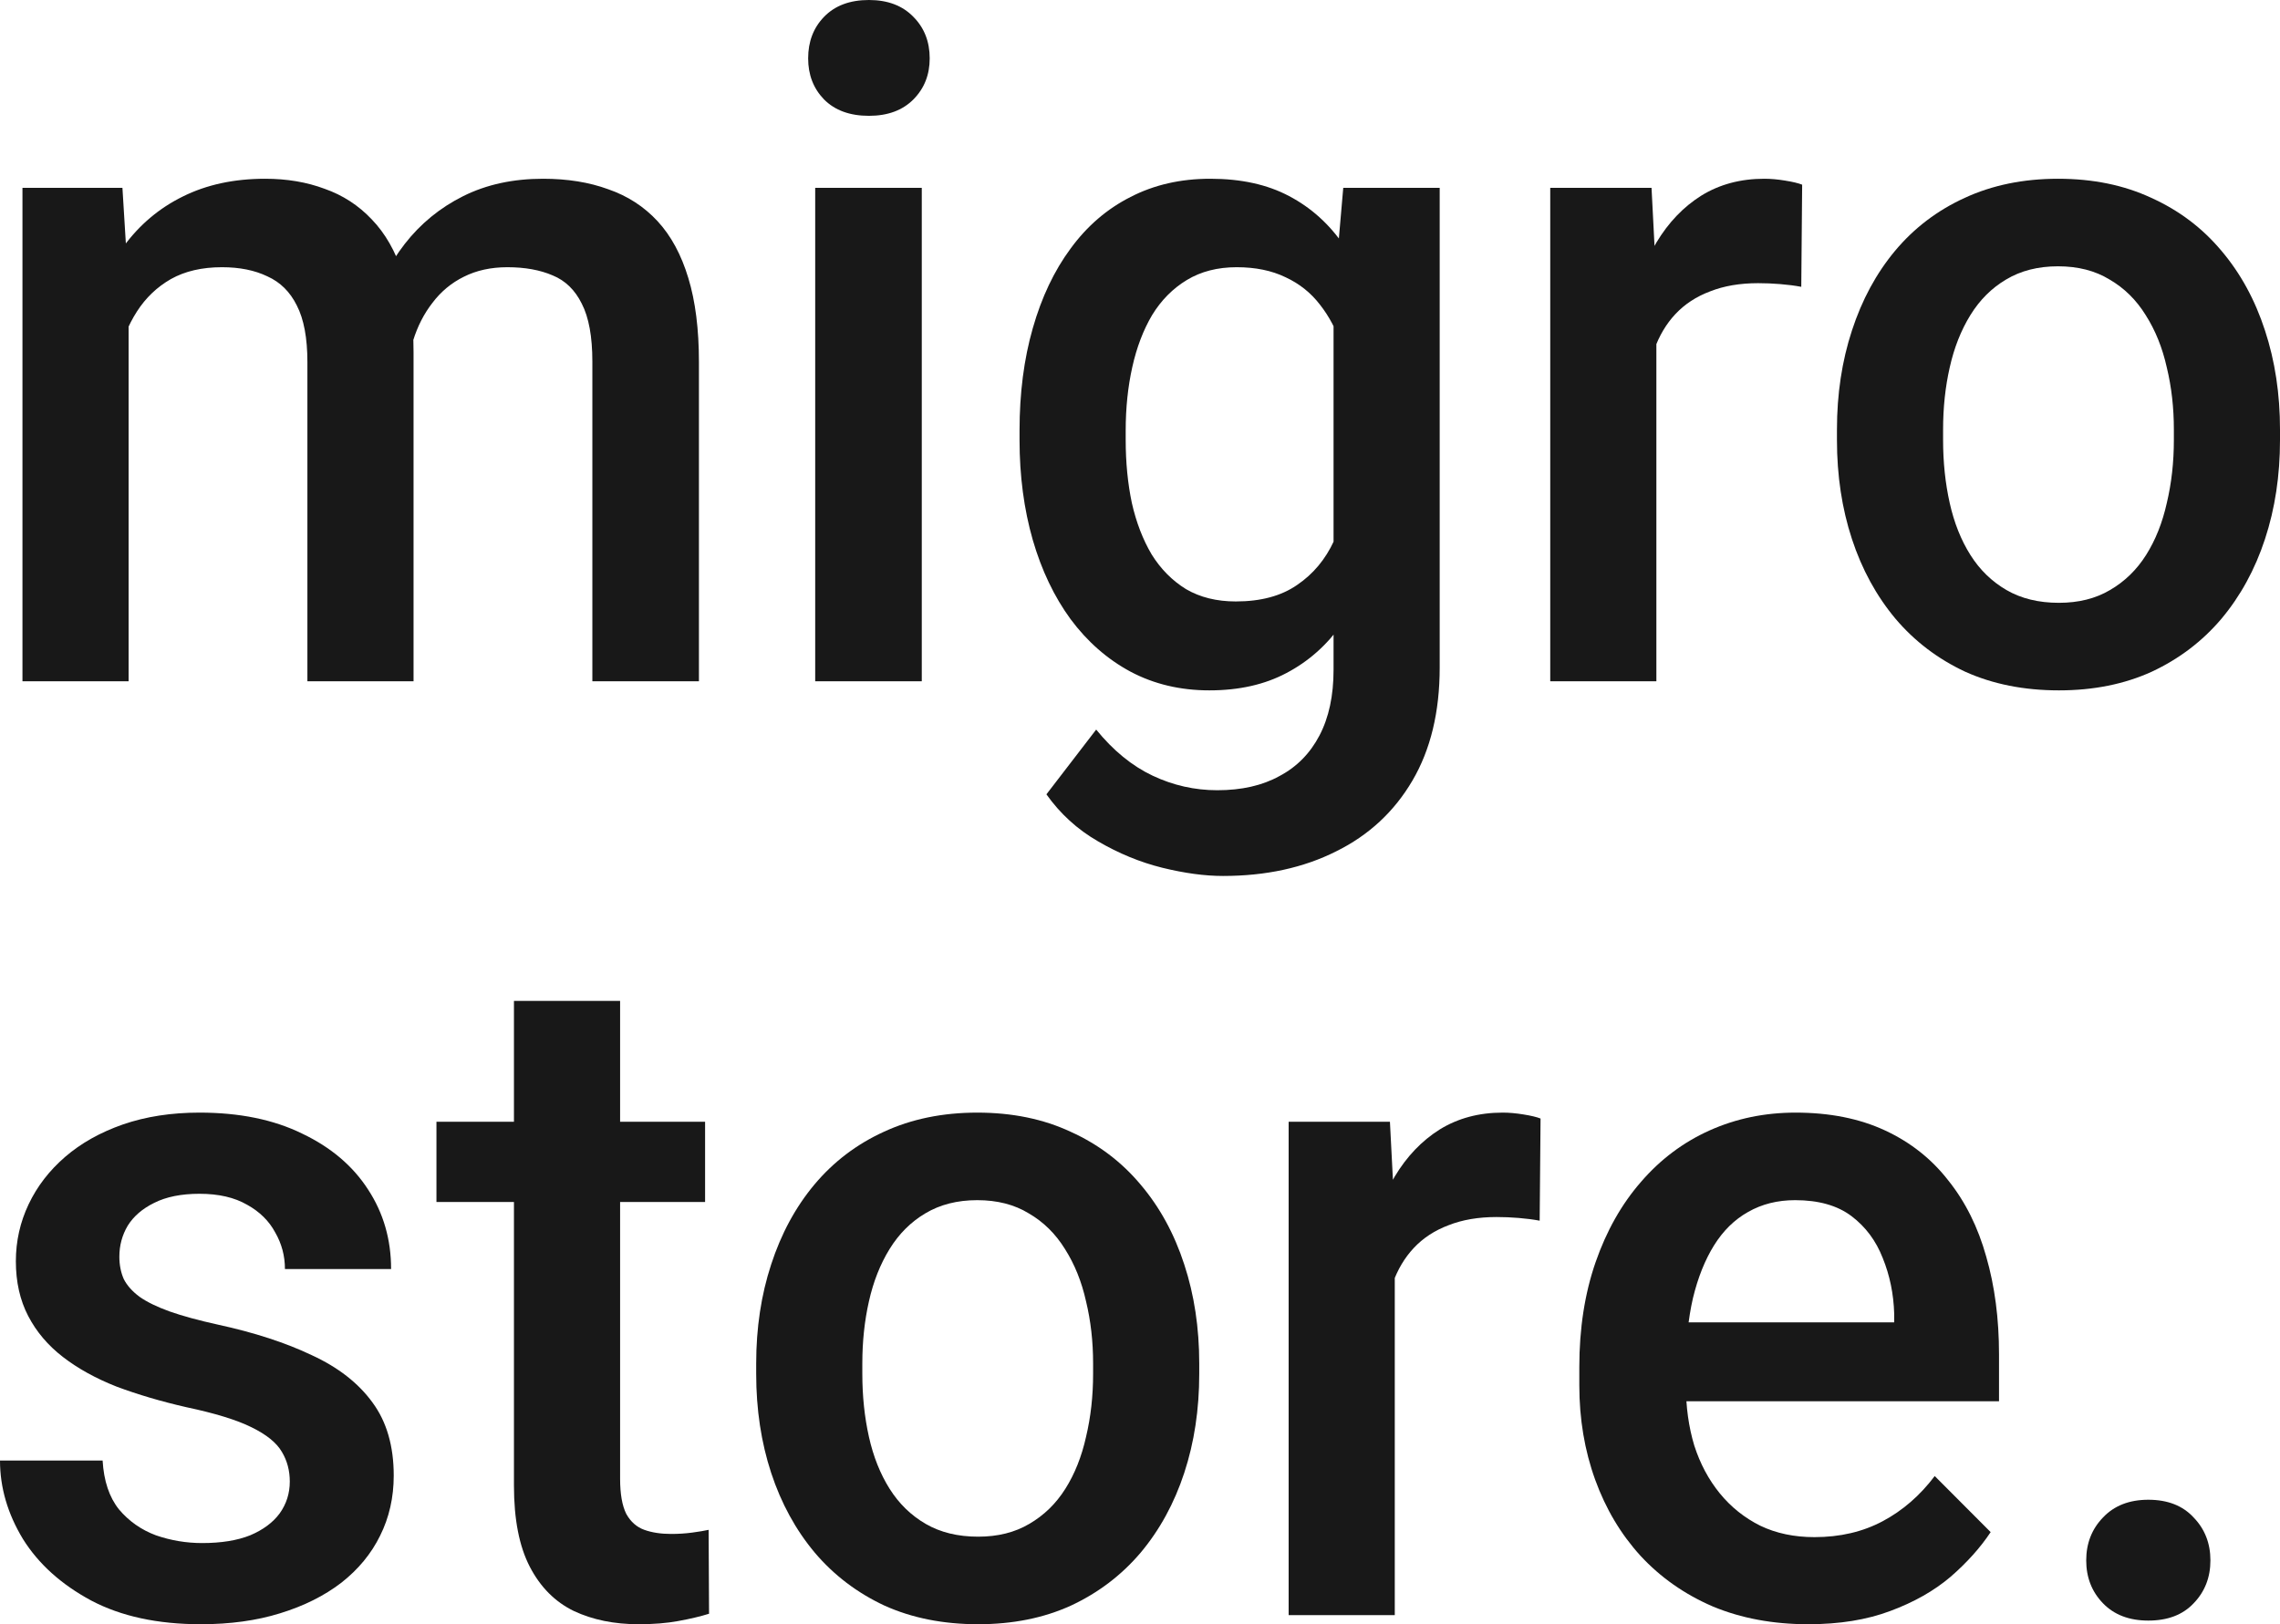 <svg width="160" height="114" viewBox="0 0 160 114" fill="none" xmlns="http://www.w3.org/2000/svg">
<path d="M9.025 20.227V47.815H1.576V13.186H8.592L9.025 20.227ZM7.819 29.22L5.285 29.188C5.285 26.798 5.573 24.59 6.15 22.563C6.727 20.536 7.572 18.776 8.685 17.282C9.797 15.768 11.178 14.605 12.826 13.794C14.495 12.962 16.421 12.546 18.605 12.546C20.13 12.546 21.521 12.78 22.778 13.25C24.055 13.698 25.157 14.413 26.085 15.394C27.032 16.376 27.753 17.634 28.248 19.171C28.763 20.707 29.021 22.563 29.021 24.739V47.815H21.572V25.412C21.572 23.726 21.325 22.403 20.831 21.443C20.357 20.483 19.666 19.8 18.76 19.395C17.874 18.968 16.813 18.755 15.577 18.755C14.175 18.755 12.98 19.032 11.992 19.587C11.023 20.142 10.23 20.899 9.612 21.859C8.994 22.819 8.54 23.929 8.252 25.188C7.963 26.446 7.819 27.791 7.819 29.22ZM28.557 27.172L25.065 27.972C25.065 25.881 25.343 23.907 25.899 22.051C26.476 20.174 27.311 18.531 28.402 17.122C29.515 15.693 30.885 14.573 32.513 13.762C34.141 12.951 36.005 12.546 38.107 12.546C39.817 12.546 41.342 12.791 42.681 13.282C44.041 13.751 45.195 14.498 46.143 15.522C47.09 16.546 47.812 17.88 48.306 19.523C48.8 21.144 49.048 23.107 49.048 25.412V47.815H41.569V25.38C41.569 23.63 41.321 22.275 40.827 21.315C40.353 20.355 39.673 19.693 38.787 19.331C37.901 18.947 36.84 18.755 35.604 18.755C34.45 18.755 33.43 18.979 32.544 19.427C31.679 19.854 30.947 20.462 30.35 21.251C29.752 22.019 29.299 22.904 28.99 23.907C28.701 24.91 28.557 25.998 28.557 27.172Z" fill="#181818"/>
<path d="M64.686 13.186V47.815H57.207V13.186H64.686ZM56.712 4.097C56.712 2.923 57.083 1.952 57.825 1.184C58.587 0.395 59.638 0 60.977 0C62.296 0 63.337 0.395 64.099 1.184C64.861 1.952 65.242 2.923 65.242 4.097C65.242 5.249 64.861 6.209 64.099 6.977C63.337 7.745 62.296 8.129 60.977 8.129C59.638 8.129 58.587 7.745 57.825 6.977C57.083 6.209 56.712 5.249 56.712 4.097Z" fill="#181818"/>
<path d="M94.263 13.186H101.031V46.855C101.031 49.97 100.393 52.615 99.115 54.792C97.838 56.968 96.056 58.622 93.769 59.752C91.482 60.904 88.834 61.481 85.826 61.481C84.548 61.481 83.127 61.289 81.561 60.904C80.015 60.52 78.511 59.902 77.049 59.048C75.606 58.216 74.401 57.117 73.433 55.752L76.925 51.207C78.12 52.679 79.439 53.757 80.881 54.44C82.323 55.122 83.838 55.464 85.424 55.464C87.134 55.464 88.587 55.133 89.782 54.472C90.997 53.832 91.935 52.882 92.594 51.623C93.254 50.364 93.583 48.828 93.583 47.015V21.027L94.263 13.186ZM71.547 30.884V30.212C71.547 27.588 71.856 25.198 72.474 23.043C73.093 20.867 73.978 19 75.132 17.442C76.286 15.864 77.687 14.658 79.335 13.826C80.984 12.973 82.849 12.546 84.93 12.546C87.093 12.546 88.937 12.951 90.462 13.762C92.007 14.573 93.295 15.736 94.325 17.25C95.355 18.744 96.159 20.536 96.736 22.627C97.333 24.697 97.776 27.001 98.064 29.54V31.684C97.797 34.16 97.343 36.421 96.705 38.469C96.066 40.518 95.221 42.289 94.17 43.782C93.12 45.276 91.822 46.428 90.276 47.239C88.751 48.049 86.949 48.455 84.868 48.455C82.828 48.455 80.984 48.017 79.335 47.143C77.708 46.268 76.307 45.041 75.132 43.462C73.978 41.883 73.093 40.027 72.474 37.893C71.856 35.738 71.547 33.402 71.547 30.884ZM78.996 30.212V30.884C78.996 32.463 79.14 33.935 79.428 35.301C79.737 36.666 80.201 37.872 80.819 38.917C81.458 39.942 82.261 40.752 83.23 41.35C84.219 41.926 85.383 42.214 86.722 42.214C88.473 42.214 89.905 41.83 91.018 41.062C92.151 40.294 93.016 39.259 93.614 37.957C94.232 36.635 94.665 35.162 94.912 33.541V27.748C94.788 26.489 94.531 25.316 94.139 24.227C93.769 23.139 93.264 22.19 92.625 21.379C91.986 20.547 91.183 19.907 90.214 19.459C89.246 18.989 88.103 18.755 86.784 18.755C85.445 18.755 84.281 19.053 83.291 19.651C82.302 20.248 81.489 21.07 80.85 22.115C80.232 23.161 79.768 24.377 79.459 25.764C79.15 27.151 78.996 28.633 78.996 30.212Z" fill="#181818"/>
<path d="M116.237 19.779V47.815H108.789V13.186H115.897L116.237 19.779ZM126.467 12.962L126.405 20.131C125.952 20.046 125.457 19.982 124.922 19.939C124.407 19.896 123.892 19.875 123.376 19.875C122.099 19.875 120.976 20.067 120.008 20.451C119.039 20.814 118.225 21.347 117.566 22.051C116.927 22.734 116.433 23.566 116.083 24.547C115.732 25.529 115.526 26.628 115.465 27.844L113.765 27.972C113.765 25.796 113.971 23.779 114.383 21.923C114.795 20.067 115.413 18.435 116.237 17.026C117.082 15.618 118.133 14.519 119.39 13.73C120.667 12.941 122.14 12.546 123.809 12.546C124.262 12.546 124.747 12.588 125.262 12.674C125.797 12.759 126.199 12.855 126.467 12.962Z" fill="#181818"/>
<path d="M128.909 30.884V30.148C128.909 27.652 129.259 25.337 129.959 23.203C130.66 21.048 131.67 19.181 132.988 17.602C134.327 16.002 135.955 14.765 137.871 13.89C139.808 12.994 141.992 12.546 144.423 12.546C146.875 12.546 149.059 12.994 150.975 13.89C152.912 14.765 154.55 16.002 155.89 17.602C157.229 19.181 158.249 21.048 158.949 23.203C159.65 25.337 160 27.652 160 30.148V30.884C160 33.381 159.65 35.696 158.949 37.829C158.249 39.963 157.229 41.83 155.89 43.43C154.55 45.009 152.923 46.246 151.006 47.143C149.09 48.017 146.916 48.455 144.485 48.455C142.033 48.455 139.839 48.017 137.902 47.143C135.986 46.246 134.358 45.009 133.019 43.43C131.68 41.83 130.66 39.963 129.959 37.829C129.259 35.696 128.909 33.381 128.909 30.884ZM136.357 30.148V30.884C136.357 32.442 136.511 33.914 136.821 35.301C137.13 36.688 137.614 37.904 138.273 38.95C138.932 39.995 139.777 40.816 140.807 41.414C141.838 42.011 143.064 42.31 144.485 42.31C145.866 42.31 147.061 42.011 148.07 41.414C149.101 40.816 149.945 39.995 150.605 38.95C151.264 37.904 151.748 36.688 152.057 35.301C152.387 33.914 152.552 32.442 152.552 30.884V30.148C152.552 28.612 152.387 27.161 152.057 25.796C151.748 24.409 151.254 23.182 150.574 22.115C149.914 21.048 149.07 20.216 148.039 19.619C147.03 19 145.824 18.691 144.423 18.691C143.022 18.691 141.807 19 140.777 19.619C139.767 20.216 138.932 21.048 138.273 22.115C137.614 23.182 137.13 24.409 136.821 25.796C136.511 27.161 136.357 28.612 136.357 30.148Z" fill="#181818"/>
<path d="M20.336 103.983C20.336 103.214 20.151 102.521 19.78 101.902C19.409 101.262 18.698 100.686 17.647 100.174C16.617 99.662 15.092 99.193 13.073 98.766C11.301 98.361 9.674 97.88 8.19 97.326C6.727 96.75 5.47 96.056 4.42 95.245C3.369 94.435 2.555 93.475 1.978 92.365C1.401 91.255 1.113 89.975 1.113 88.524C1.113 87.116 1.411 85.783 2.009 84.524C2.606 83.265 3.461 82.156 4.574 81.195C5.687 80.235 7.036 79.478 8.623 78.923C10.23 78.368 12.022 78.091 14 78.091C16.802 78.091 19.203 78.582 21.201 79.563C23.221 80.523 24.766 81.835 25.837 83.5C26.909 85.143 27.445 86.999 27.445 89.069H19.996C19.996 88.151 19.77 87.298 19.316 86.508C18.884 85.697 18.224 85.047 17.338 84.556C16.452 84.044 15.34 83.788 14 83.788C12.723 83.788 11.662 84.001 10.817 84.428C9.993 84.833 9.375 85.367 8.963 86.028C8.571 86.689 8.376 87.415 8.376 88.204C8.376 88.781 8.479 89.303 8.685 89.773C8.911 90.221 9.282 90.637 9.797 91.021C10.312 91.383 11.013 91.725 11.899 92.045C12.805 92.365 13.939 92.674 15.298 92.973C17.853 93.528 20.048 94.243 21.881 95.117C23.736 95.971 25.157 97.08 26.146 98.446C27.135 99.79 27.63 101.497 27.63 103.567C27.63 105.103 27.311 106.511 26.672 107.791C26.054 109.05 25.147 110.149 23.952 111.088C22.757 112.005 21.325 112.72 19.656 113.232C18.008 113.744 16.154 114 14.093 114C11.064 114 8.499 113.445 6.398 112.336C4.296 111.205 2.699 109.765 1.607 108.015C0.536 106.244 0 104.409 0 102.51H7.201C7.284 103.94 7.665 105.081 8.345 105.935C9.045 106.767 9.911 107.375 10.941 107.759C11.992 108.122 13.073 108.303 14.186 108.303C15.525 108.303 16.648 108.122 17.555 107.759C18.461 107.375 19.151 106.863 19.625 106.223C20.099 105.561 20.336 104.815 20.336 103.983Z" fill="#181818"/>
<path d="M49.48 78.731V84.364H30.628V78.731H49.48ZM36.067 70.25H43.516V103.791C43.516 104.857 43.66 105.679 43.948 106.255C44.257 106.81 44.68 107.183 45.215 107.375C45.751 107.567 46.38 107.663 47.101 107.663C47.616 107.663 48.11 107.631 48.584 107.567C49.058 107.503 49.439 107.439 49.728 107.375L49.758 113.264C49.14 113.456 48.419 113.627 47.595 113.776C46.792 113.925 45.864 114 44.814 114C43.103 114 41.589 113.691 40.27 113.072C38.952 112.432 37.922 111.397 37.18 109.967C36.438 108.538 36.067 106.639 36.067 104.271V70.25Z" fill="#181818"/>
<path d="M53.066 96.43V95.693C53.066 93.197 53.416 90.882 54.116 88.749C54.817 86.594 55.826 84.727 57.145 83.148C58.484 81.547 60.112 80.31 62.028 79.435C63.965 78.539 66.149 78.091 68.58 78.091C71.032 78.091 73.216 78.539 75.132 79.435C77.069 80.31 78.707 81.547 80.046 83.148C81.386 84.727 82.406 86.594 83.106 88.749C83.807 90.882 84.157 93.197 84.157 95.693V96.43C84.157 98.926 83.807 101.241 83.106 103.375C82.406 105.508 81.386 107.375 80.046 108.975C78.707 110.554 77.079 111.792 75.163 112.688C73.247 113.563 71.073 114 68.642 114C66.19 114 63.996 113.563 62.059 112.688C60.143 111.792 58.515 110.554 57.176 108.975C55.837 107.375 54.817 105.508 54.116 103.375C53.416 101.241 53.066 98.926 53.066 96.43ZM60.514 95.693V96.43C60.514 97.987 60.668 99.459 60.977 100.846C61.286 102.233 61.771 103.449 62.43 104.495C63.089 105.54 63.934 106.362 64.964 106.959C65.995 107.556 67.22 107.855 68.642 107.855C70.022 107.855 71.218 107.556 72.227 106.959C73.257 106.362 74.102 105.54 74.761 104.495C75.421 103.449 75.905 102.233 76.214 100.846C76.544 99.459 76.709 97.987 76.709 96.43V95.693C76.709 94.157 76.544 92.706 76.214 91.341C75.905 89.954 75.41 88.727 74.731 87.66C74.071 86.594 73.226 85.761 72.196 85.164C71.187 84.545 69.981 84.236 68.58 84.236C67.179 84.236 65.964 84.545 64.933 85.164C63.924 85.761 63.089 86.594 62.43 87.66C61.771 88.727 61.286 89.954 60.977 91.341C60.668 92.706 60.514 94.157 60.514 95.693Z" fill="#181818"/>
<path d="M97.879 85.324V113.36H90.431V78.731H97.539L97.879 85.324ZM108.109 78.507L108.047 85.676C107.594 85.591 107.099 85.527 106.564 85.484C106.049 85.441 105.533 85.42 105.018 85.42C103.741 85.42 102.618 85.612 101.65 85.996C100.681 86.359 99.867 86.892 99.208 87.596C98.569 88.279 98.075 89.111 97.725 90.093C97.374 91.074 97.168 92.173 97.106 93.389L95.407 93.517C95.407 91.341 95.613 89.325 96.025 87.468C96.437 85.612 97.055 83.98 97.879 82.572C98.724 81.163 99.775 80.065 101.031 79.275C102.309 78.486 103.782 78.091 105.451 78.091C105.904 78.091 106.389 78.134 106.904 78.219C107.439 78.304 107.841 78.4 108.109 78.507Z" fill="#181818"/>
<path d="M126.9 114C124.427 114 122.192 113.584 120.193 112.752C118.215 111.898 116.526 110.714 115.125 109.199C113.744 107.684 112.683 105.903 111.941 103.855C111.2 101.806 110.829 99.598 110.829 97.23V95.95C110.829 93.24 111.21 90.786 111.972 88.588C112.735 86.391 113.796 84.513 115.155 82.956C116.515 81.377 118.122 80.171 119.977 79.339C121.831 78.507 123.84 78.091 126.003 78.091C128.394 78.091 130.485 78.507 132.277 79.339C134.07 80.171 135.553 81.345 136.728 82.86C137.923 84.353 138.809 86.135 139.386 88.204C139.983 90.274 140.282 92.557 140.282 95.053V98.35H114.445V92.813H132.926V92.205C132.885 90.818 132.617 89.517 132.123 88.3C131.649 87.084 130.918 86.103 129.929 85.356C128.94 84.609 127.621 84.236 125.973 84.236C124.736 84.236 123.634 84.513 122.666 85.068C121.718 85.601 120.925 86.38 120.286 87.404C119.647 88.428 119.153 89.666 118.802 91.117C118.473 92.546 118.308 94.157 118.308 95.95V97.23C118.308 98.745 118.504 100.153 118.895 101.454C119.307 102.734 119.905 103.855 120.688 104.815C121.471 105.775 122.418 106.532 123.531 107.087C124.644 107.62 125.911 107.887 127.332 107.887C129.125 107.887 130.722 107.514 132.123 106.767C133.524 106.02 134.74 104.964 135.77 103.599L139.695 107.535C138.974 108.623 138.036 109.669 136.882 110.672C135.729 111.653 134.317 112.453 132.648 113.072C131 113.691 129.084 114 126.9 114Z" fill="#181818"/>
<path d="M146.401 109.519C146.401 108.325 146.793 107.322 147.576 106.511C148.359 105.679 149.42 105.263 150.759 105.263C152.119 105.263 153.18 105.679 153.942 106.511C154.725 107.322 155.117 108.325 155.117 109.519C155.117 110.714 154.725 111.717 153.942 112.528C153.18 113.339 152.119 113.744 150.759 113.744C149.42 113.744 148.359 113.339 147.576 112.528C146.793 111.717 146.401 110.714 146.401 109.519Z" fill="#181818"/>
</svg>

